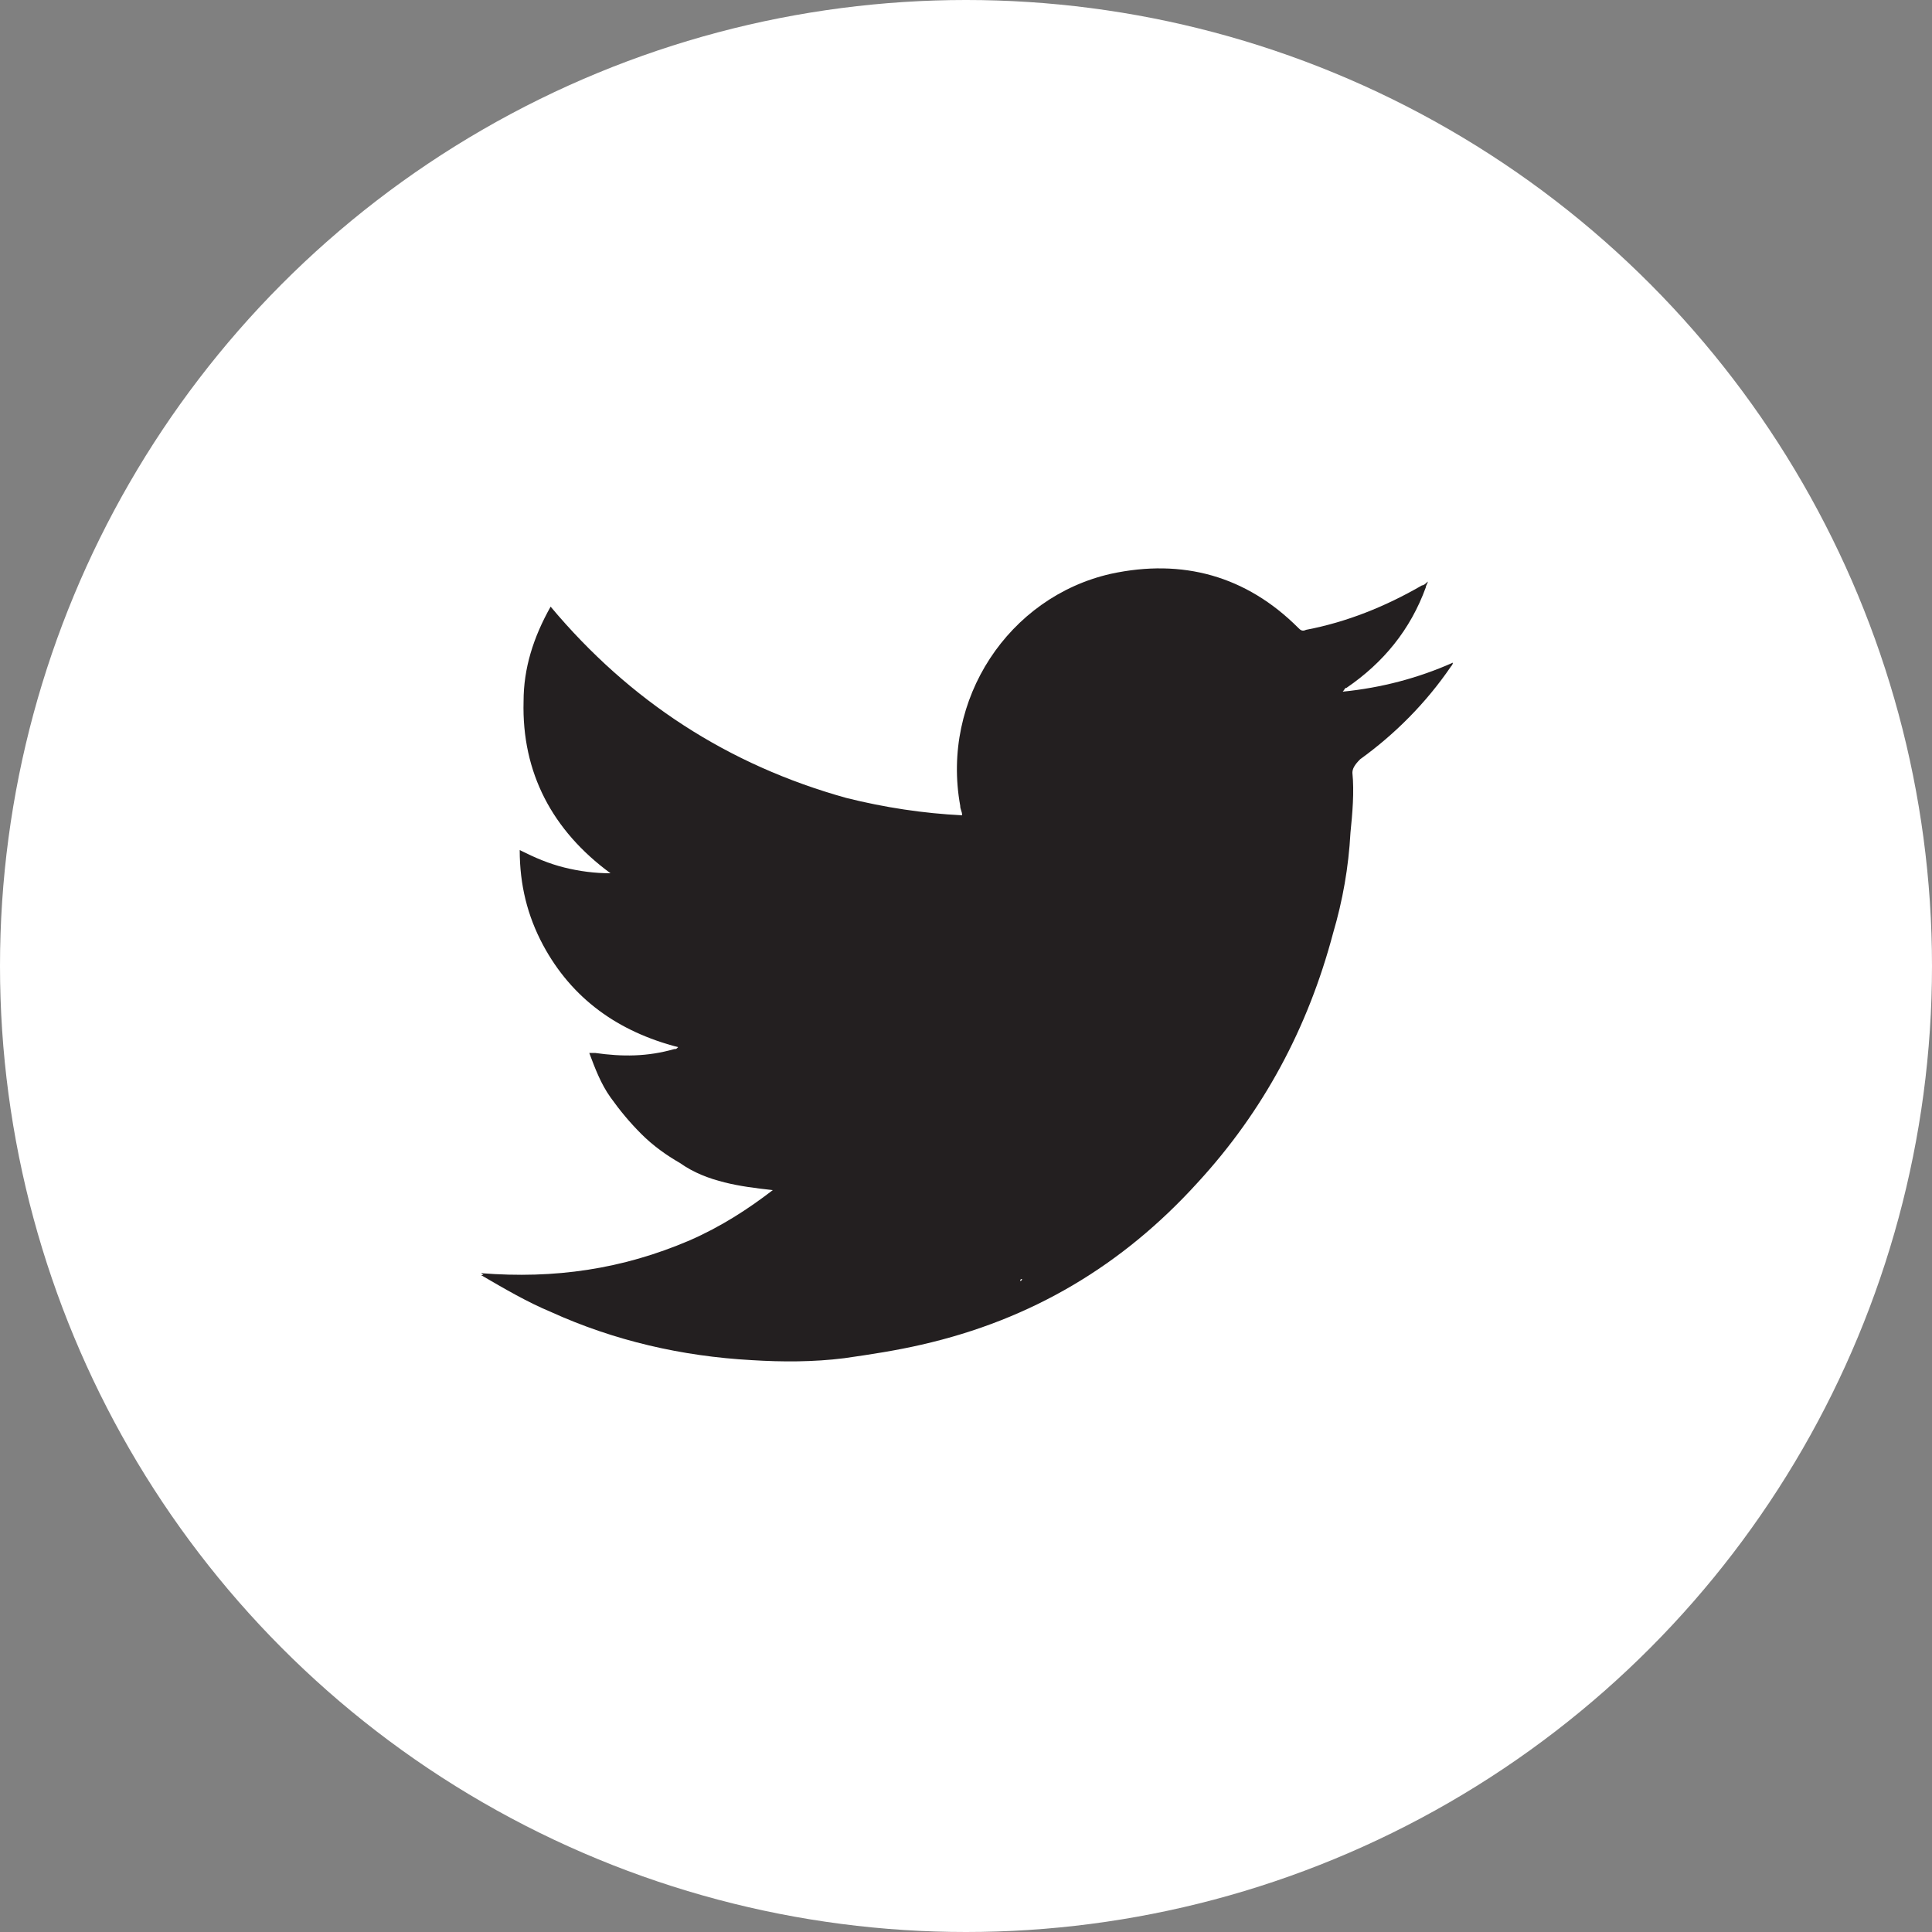 <?xml version="1.0" encoding="utf-8"?>
<!-- Generator: Adobe Illustrator 27.2.0, SVG Export Plug-In . SVG Version: 6.00 Build 0)  -->
<svg version="1.1" id="Layer_1" xmlns="http://www.w3.org/2000/svg" xmlns:xlink="http://www.w3.org/1999/xlink" x="0px" y="0px"
	 viewBox="0 0 100 100" style="enable-background:new 0 0 100 100;" xml:space="preserve">
<rect x="0" y="0" width="100" height="100" fill="#808080" stroke="none"/>
<style type="text/css">
	.st0{fill:#FFFFFF;}
	.st1{fill:#231F20;}
</style>
<circle class="st0" cx="50" cy="50" r="50"/>
<g>
	<g>
		<path class="st1" d="M24.9,65.9c3.8,0.3,7.3-0.2,10.8-1.7c1.6-0.7,3-1.6,4.3-2.6c-0.9-0.1-1.7-0.2-2.5-0.4c-0.8-0.2-1.6-0.5-2.3-1
			c-0.7-0.4-1.4-0.9-2-1.5c-0.6-0.6-1.1-1.2-1.6-1.9c-0.5-0.7-0.8-1.5-1.1-2.3c0.1,0,0.2,0,0.3,0c1.4,0.2,2.7,0.2,4.1-0.2
			c0.1,0,0.1,0,0.2-0.1c-3.1-0.8-5.5-2.5-7-5.3c-0.8-1.5-1.2-3.1-1.2-4.9c0.8,0.4,1.5,0.7,2.3,0.9c0.8,0.2,1.6,0.3,2.4,0.3
			c-3-2.2-4.6-5.2-4.5-8.9c0-1.7,0.5-3.3,1.4-4.9c4.1,4.9,9.2,8.2,15.3,9.9c2,0.5,4,0.8,6,0.9c0-0.2-0.1-0.3-0.1-0.5
			c-1-5.5,2.5-10.8,7.8-12c3.7-0.8,7,0.1,9.7,2.8c0.1,0.1,0.2,0.2,0.4,0.1c2.1-0.4,4.1-1.2,6-2.3c0.1,0,0.2-0.1,0.3-0.2
			c0,0.1-0.1,0.2-0.1,0.3c-0.8,2.2-2.2,3.9-4.1,5.2c-0.1,0-0.1,0.1-0.2,0.2c2-0.2,3.9-0.7,5.7-1.5c0,0.1-0.1,0.2-0.1,0.2
			c-1.3,1.9-2.9,3.5-4.7,4.8C70.1,39.6,70,39.8,70,40c0.1,1,0,2.1-0.1,3.1c-0.1,1.8-0.4,3.5-0.9,5.2c-1.3,4.9-3.6,9.2-7,12.9
			c-3.9,4.3-8.6,7.1-14.3,8.4c-1.3,0.3-2.6,0.5-4,0.7c-1.6,0.2-3.2,0.2-4.8,0.1c-3.6-0.2-7.1-1-10.4-2.5c-1.2-0.5-2.4-1.2-3.6-1.9
			C25.1,66,25,66,24.9,65.9z M52.8,66.3C52.8,66.3,52.8,66.3,52.8,66.3c0.1,0,0.1-0.1,0.1-0.1c0,0,0,0,0,0
			C52.8,66.2,52.8,66.3,52.8,66.3z"/>
		<path class="st1" d="M52.8,65.7c0,0,0-0.1,0-0.1c0,0,0,0,0,0C52.8,65.6,52.8,65.7,52.8,65.7C52.8,65.7,52.8,65.7,52.8,65.7z"/>
	</g>
</g>
</svg>
